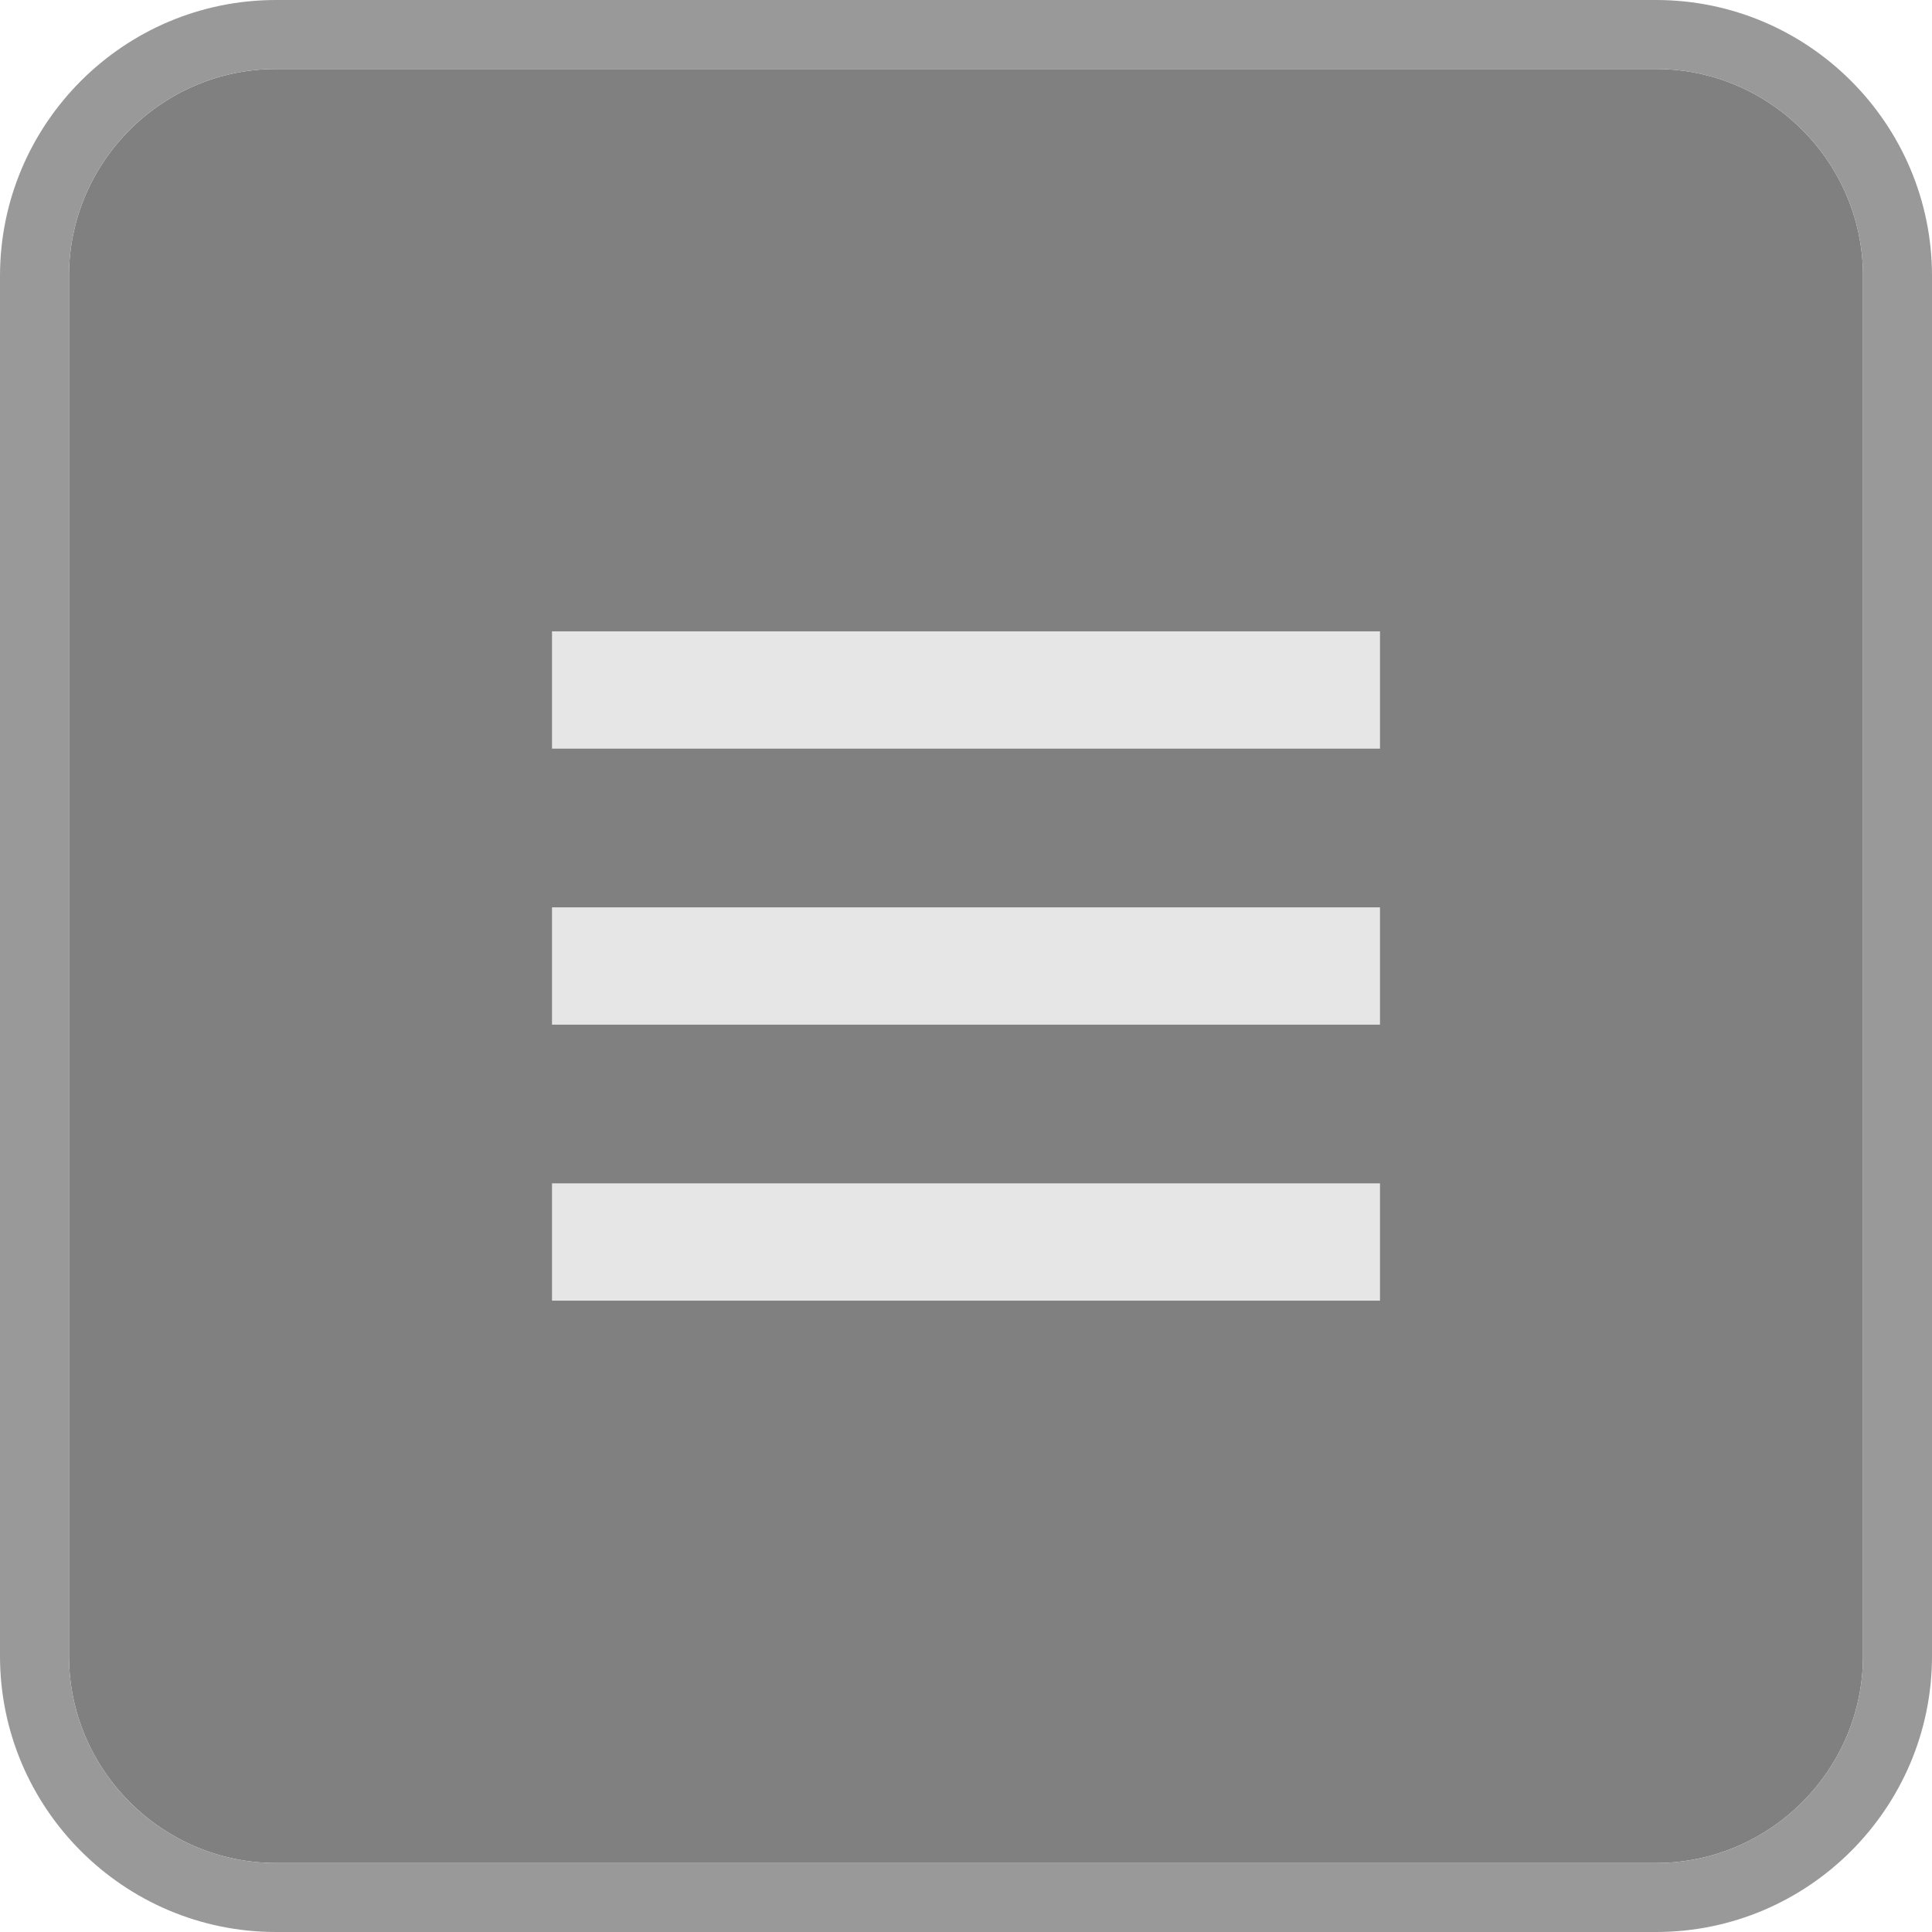 <?xml version="1.0" encoding="utf-8"?>
<!-- Generator: Adobe Illustrator 19.2.1, SVG Export Plug-In . SVG Version: 6.00 Build 0)  -->
<svg version="1.1" id="Layer_1" xmlns="http://www.w3.org/2000/svg" xmlns:xlink="http://www.w3.org/1999/xlink" x="0px" y="0px"
	 viewBox="0 0 28 28" enable-background="new 0 0 28 28" xml:space="preserve">
<g>
	<path fill="#808080" d="M24,27H4c-1.65,0-3-1.35-3-3V4c0-1.65,1.35-3,3-3h20c1.65,0,3,1.35,3,3v20
		C27,25.65,25.65,27,24,27z"/>
	<path fill="#999999" d="M24,1c1.65,0,3,1.35,3,3v20c0,1.65-1.35,3-3,3H4c-1.65,0-3-1.35-3-3V4
		c0-1.65,1.35-3,3-3H24 M24,0H4C1.794,0,0,1.794,0,4v20c0,2.206,1.794,4,4,4h20
		c2.206,0,4-1.794,4-4V4C28,1.794,26.206,0,24,0L24,0z"/>
</g>
<line fill="none" stroke="#E6E6E6" stroke-width="1.7" stroke-miterlimit="10" x1="20" y1="14" x2="8" y2="14"/>
<line fill="none" stroke="#E6E6E6" stroke-width="1.7" stroke-miterlimit="10" x1="20" y1="10" x2="8" y2="10"/>
<line fill="none" stroke="#E6E6E6" stroke-width="1.7" stroke-miterlimit="10" x1="20" y1="18" x2="8" y2="18"/>
</svg>
